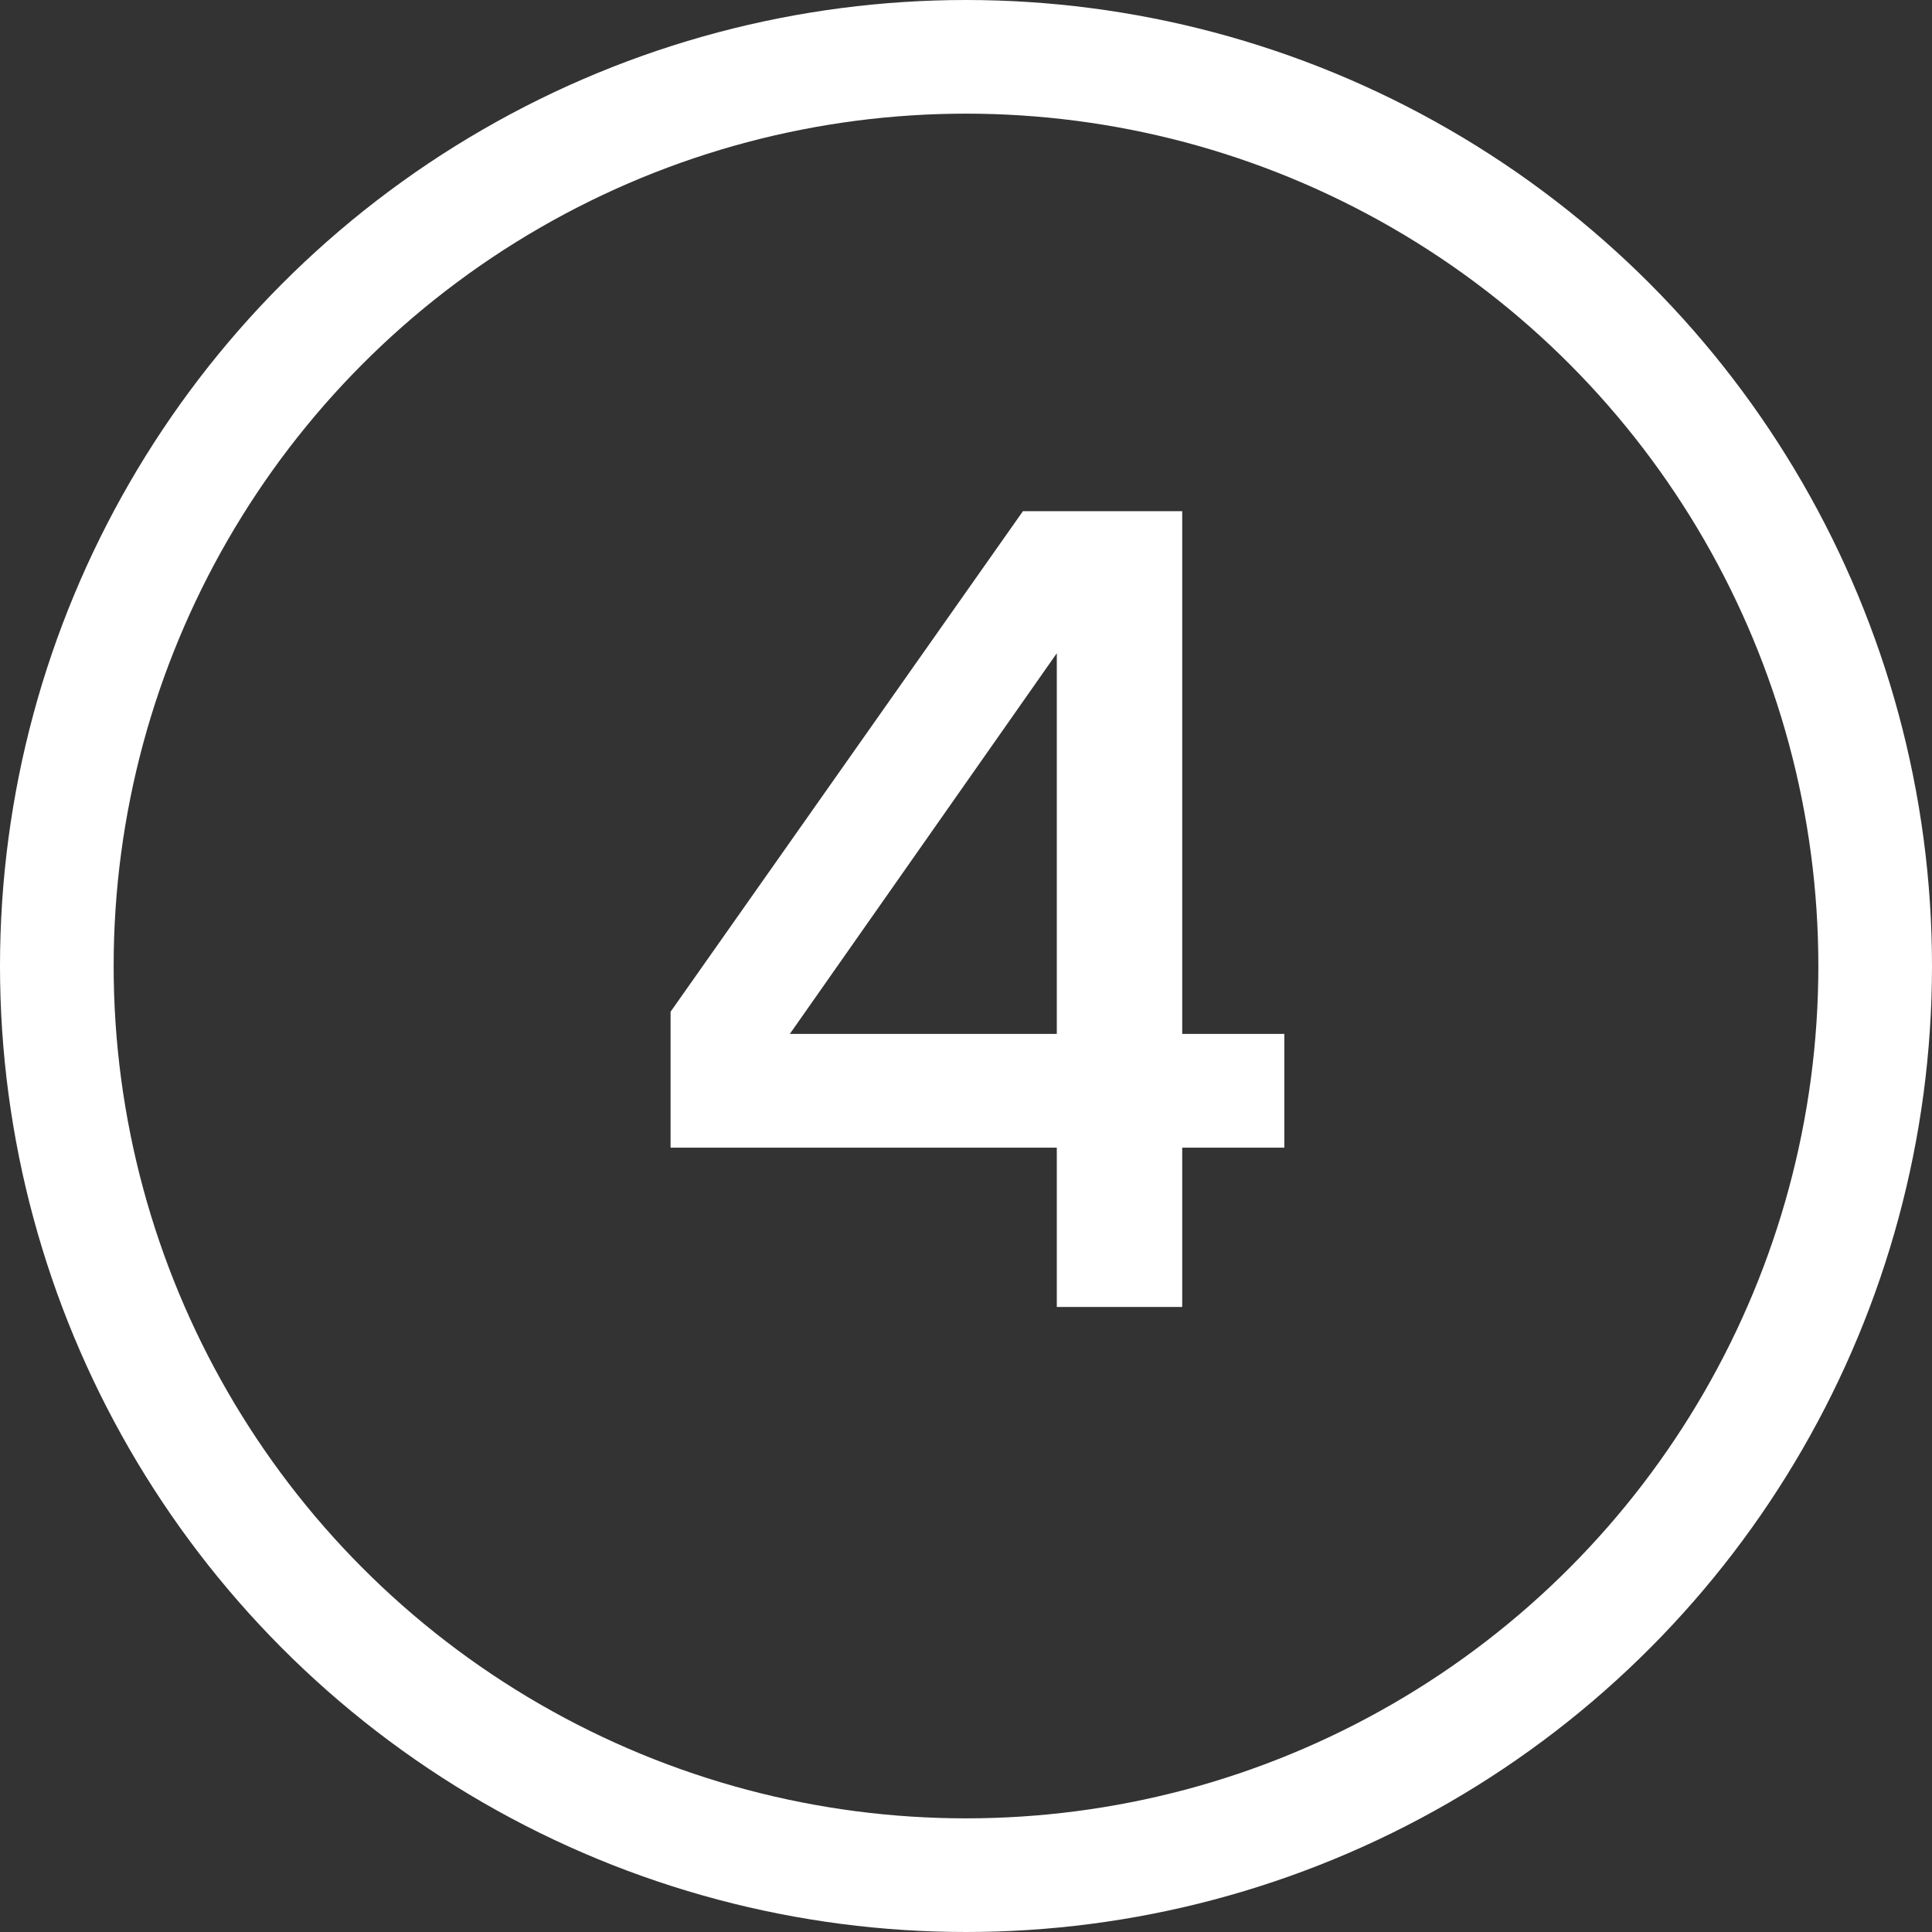 <svg width="34" height="34" viewBox="0 0 34 34" fill="none" xmlns="http://www.w3.org/2000/svg">
<rect x="0" y="0" width="34" height="34" fill="#333333" stroke="none"/>
<circle cx="17" cy="17" r="16" stroke="white" stroke-width="2"/>
<path d="M20.805 18.195H22.602V20.197H20.805V23H18.598V20.197H11.801V17.805L18.002 8.996H20.805V18.195ZM18.598 18.195V11.496L13.9 18.195H18.598Z" fill="white"/>
</svg>
